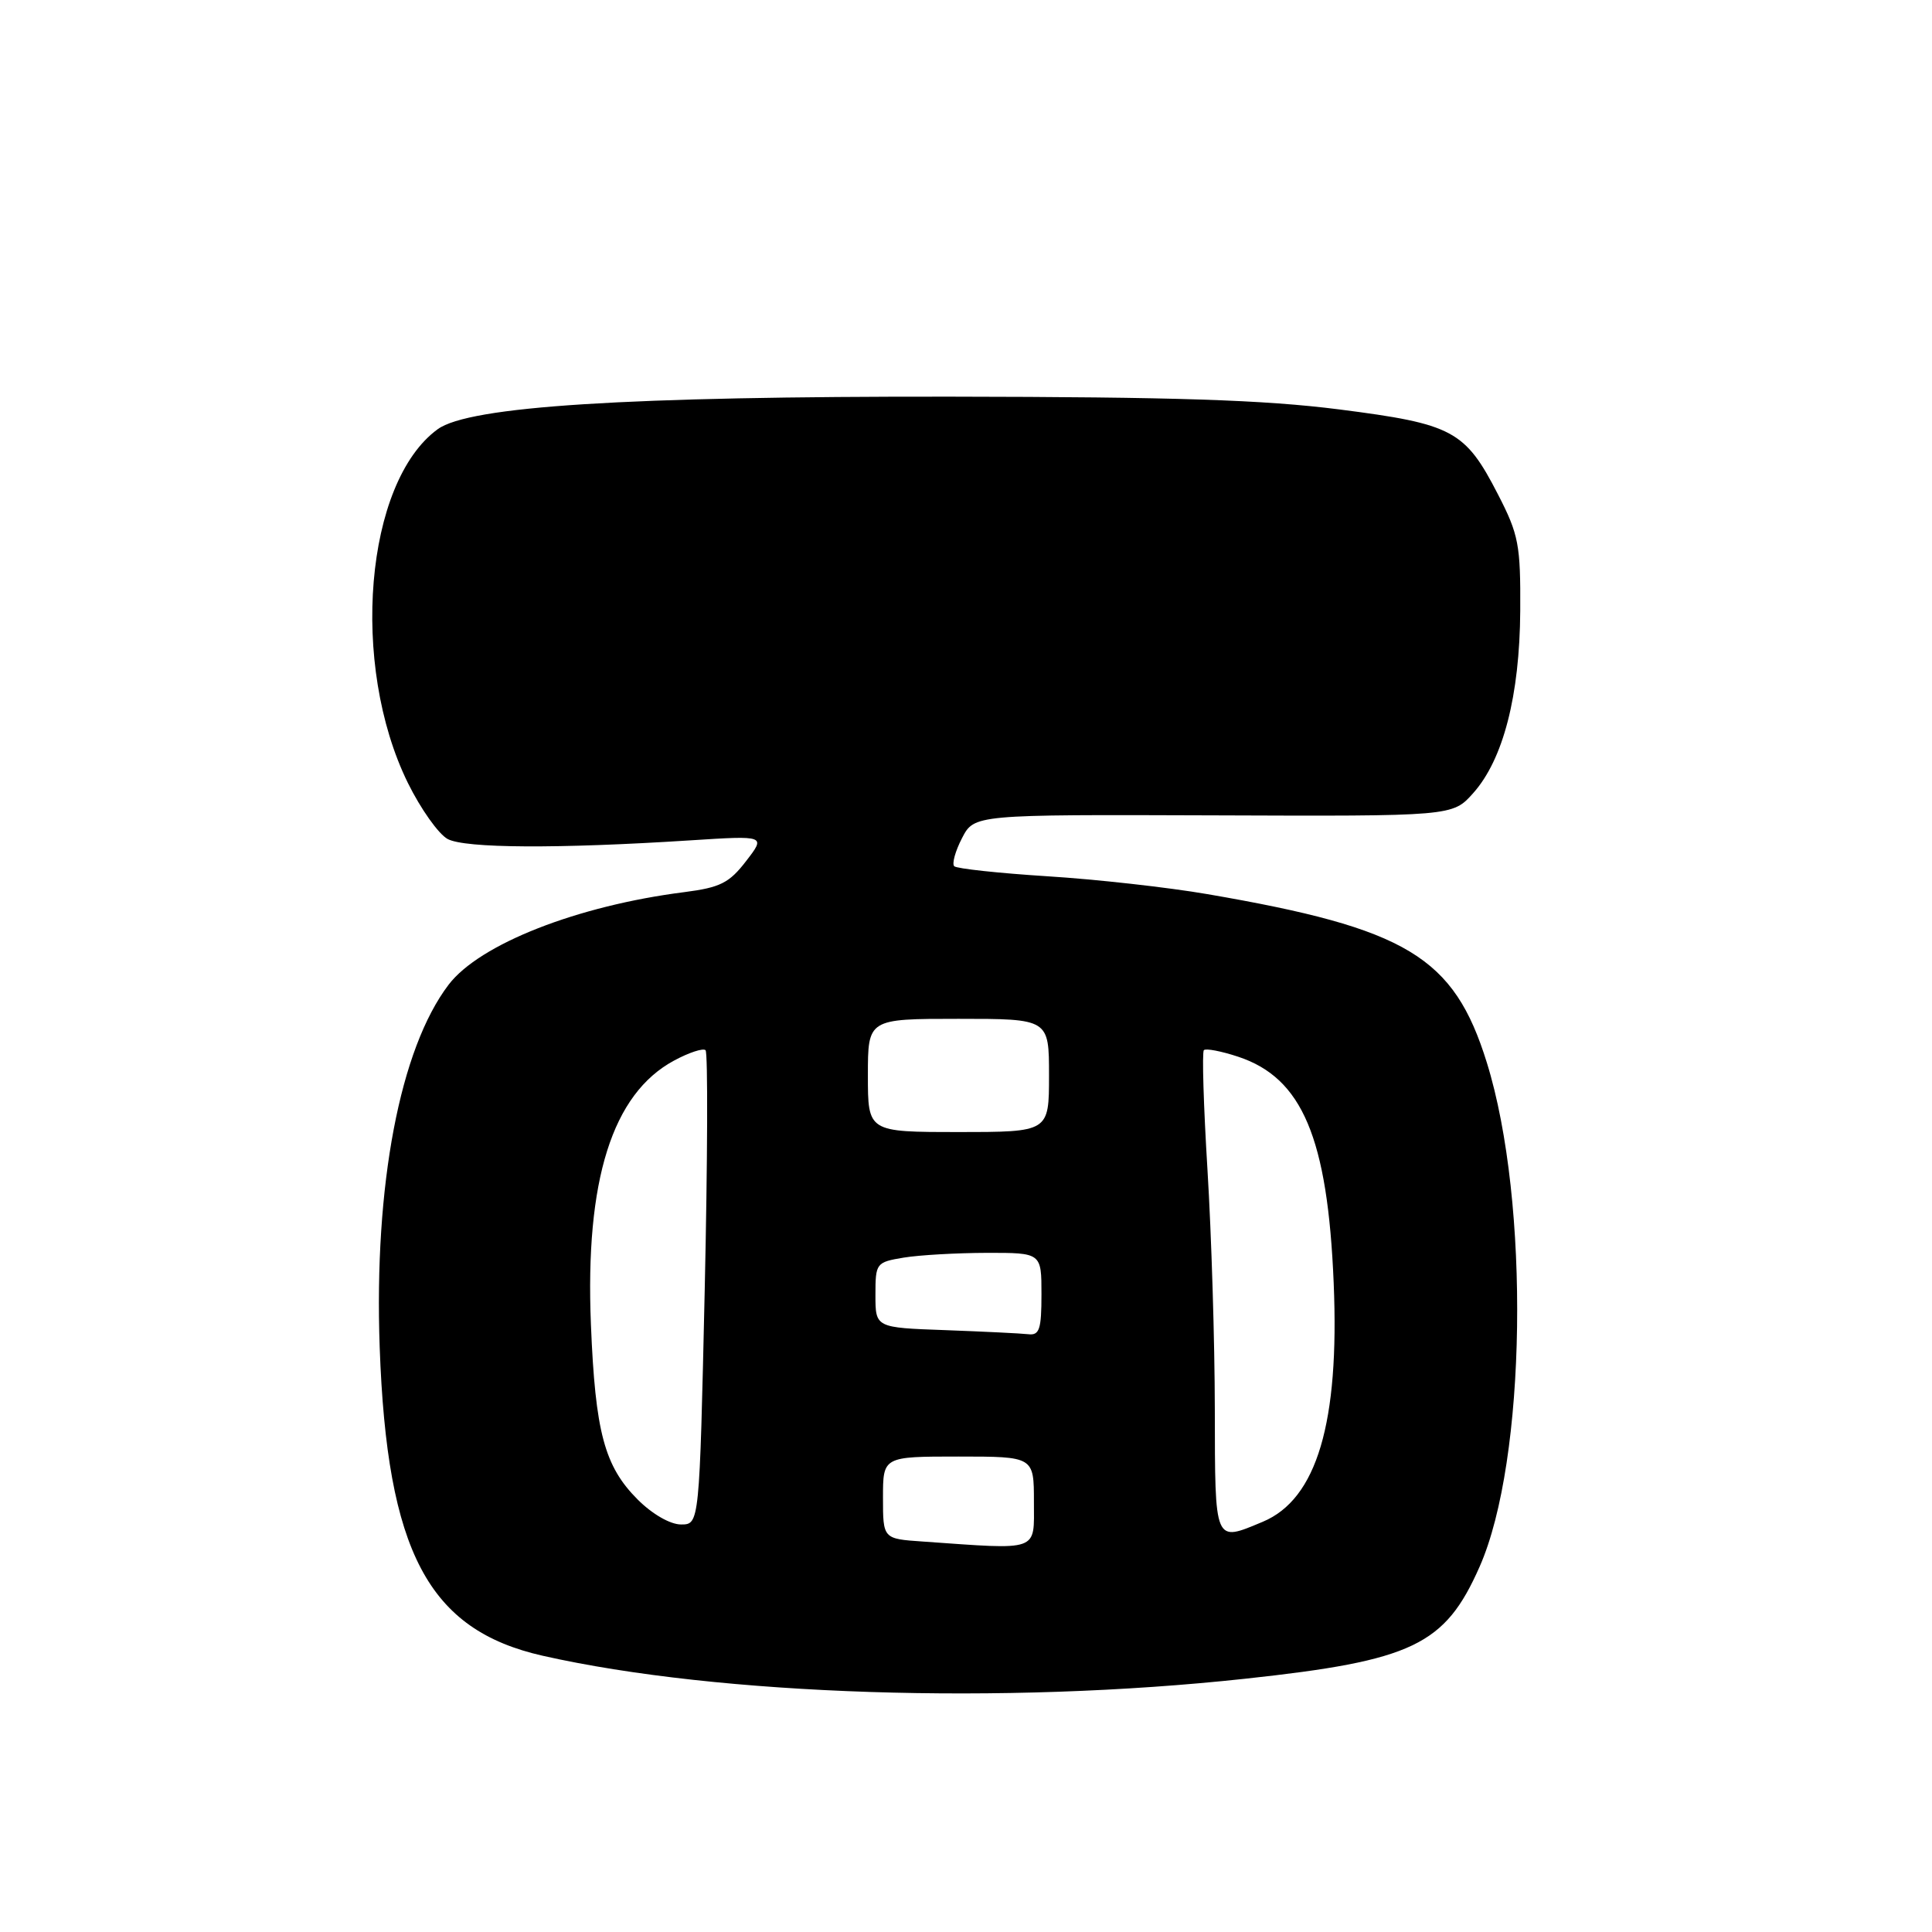 <?xml version="1.0" encoding="UTF-8" standalone="no"?>
<!DOCTYPE svg PUBLIC "-//W3C//DTD SVG 1.1//EN" "http://www.w3.org/Graphics/SVG/1.1/DTD/svg11.dtd" >
<svg xmlns="http://www.w3.org/2000/svg" xmlns:xlink="http://www.w3.org/1999/xlink" version="1.1" viewBox="0 0 256 256">
 <g >
 <path fill="currentColor"
d=" M 165.00 222.44 C 187.20 220.04 191.46 218.00 196.05 207.61 C 202.27 193.55 202.76 159.27 197.01 140.79 C 192.65 126.76 186.45 123.03 160.00 118.48 C 154.78 117.58 145.22 116.51 138.77 116.11 C 132.32 115.70 126.77 115.10 126.44 114.78 C 126.12 114.45 126.58 112.78 127.47 111.06 C 129.09 107.93 129.09 107.93 160.78 108.04 C 192.47 108.16 192.47 108.16 195.20 105.10 C 199.18 100.65 201.37 92.18 201.44 80.93 C 201.49 72.20 201.24 70.85 198.50 65.53 C 194.13 57.03 192.53 56.18 177.45 54.25 C 167.47 52.98 155.66 52.60 126.00 52.56 C 83.01 52.51 62.19 53.83 58.00 56.87 C 48.37 63.87 46.33 88.06 54.05 103.75 C 55.74 107.18 58.11 110.52 59.31 111.17 C 61.62 112.41 73.88 112.48 91.49 111.35 C 101.48 110.71 101.48 110.71 98.86 114.10 C 96.63 117.00 95.43 117.60 90.69 118.21 C 76.50 120.01 63.56 125.09 59.45 130.47 C 52.99 138.95 49.55 157.04 50.31 178.50 C 51.28 205.63 56.75 215.98 71.93 219.40 C 95.29 224.67 133.05 225.90 165.00 222.44 Z  M 122.25 204.26 C 117.00 203.90 117.00 203.90 117.00 198.45 C 117.00 193.00 117.00 193.00 127.00 193.00 C 137.00 193.00 137.00 193.00 137.00 199.00 C 137.00 205.68 137.90 205.36 122.25 204.26 Z  M 160.97 186.75 C 160.96 177.81 160.52 163.55 160.00 155.06 C 159.48 146.57 159.26 139.41 159.52 139.15 C 159.78 138.89 161.82 139.28 164.06 140.02 C 172.56 142.83 175.92 150.77 176.72 170.00 C 177.50 188.51 174.49 198.64 167.33 201.64 C 160.86 204.34 161.00 204.68 160.97 186.75 Z  M 84.50 198.70 C 80.09 194.29 78.88 189.77 78.30 175.50 C 77.52 156.39 81.12 144.94 89.32 140.53 C 91.30 139.46 93.18 138.85 93.49 139.16 C 93.81 139.48 93.76 153.74 93.38 170.87 C 92.68 202.00 92.68 202.00 90.24 202.00 C 88.81 202.00 86.43 200.63 84.50 198.70 Z  M 125.25 176.25 C 116.00 175.92 116.00 175.92 116.00 171.59 C 116.00 167.36 116.09 167.25 119.75 166.64 C 121.81 166.30 126.76 166.02 130.75 166.01 C 138.00 166.00 138.00 166.00 138.00 171.50 C 138.00 176.15 137.73 176.97 136.25 176.79 C 135.29 176.68 130.34 176.44 125.25 176.25 Z  M 115.00 142.50 C 115.00 135.00 115.00 135.00 127.00 135.00 C 139.00 135.00 139.00 135.00 139.00 142.50 C 139.00 150.00 139.00 150.00 127.00 150.00 C 115.00 150.00 115.00 150.00 115.00 142.50 Z "/>
</g>
</svg>